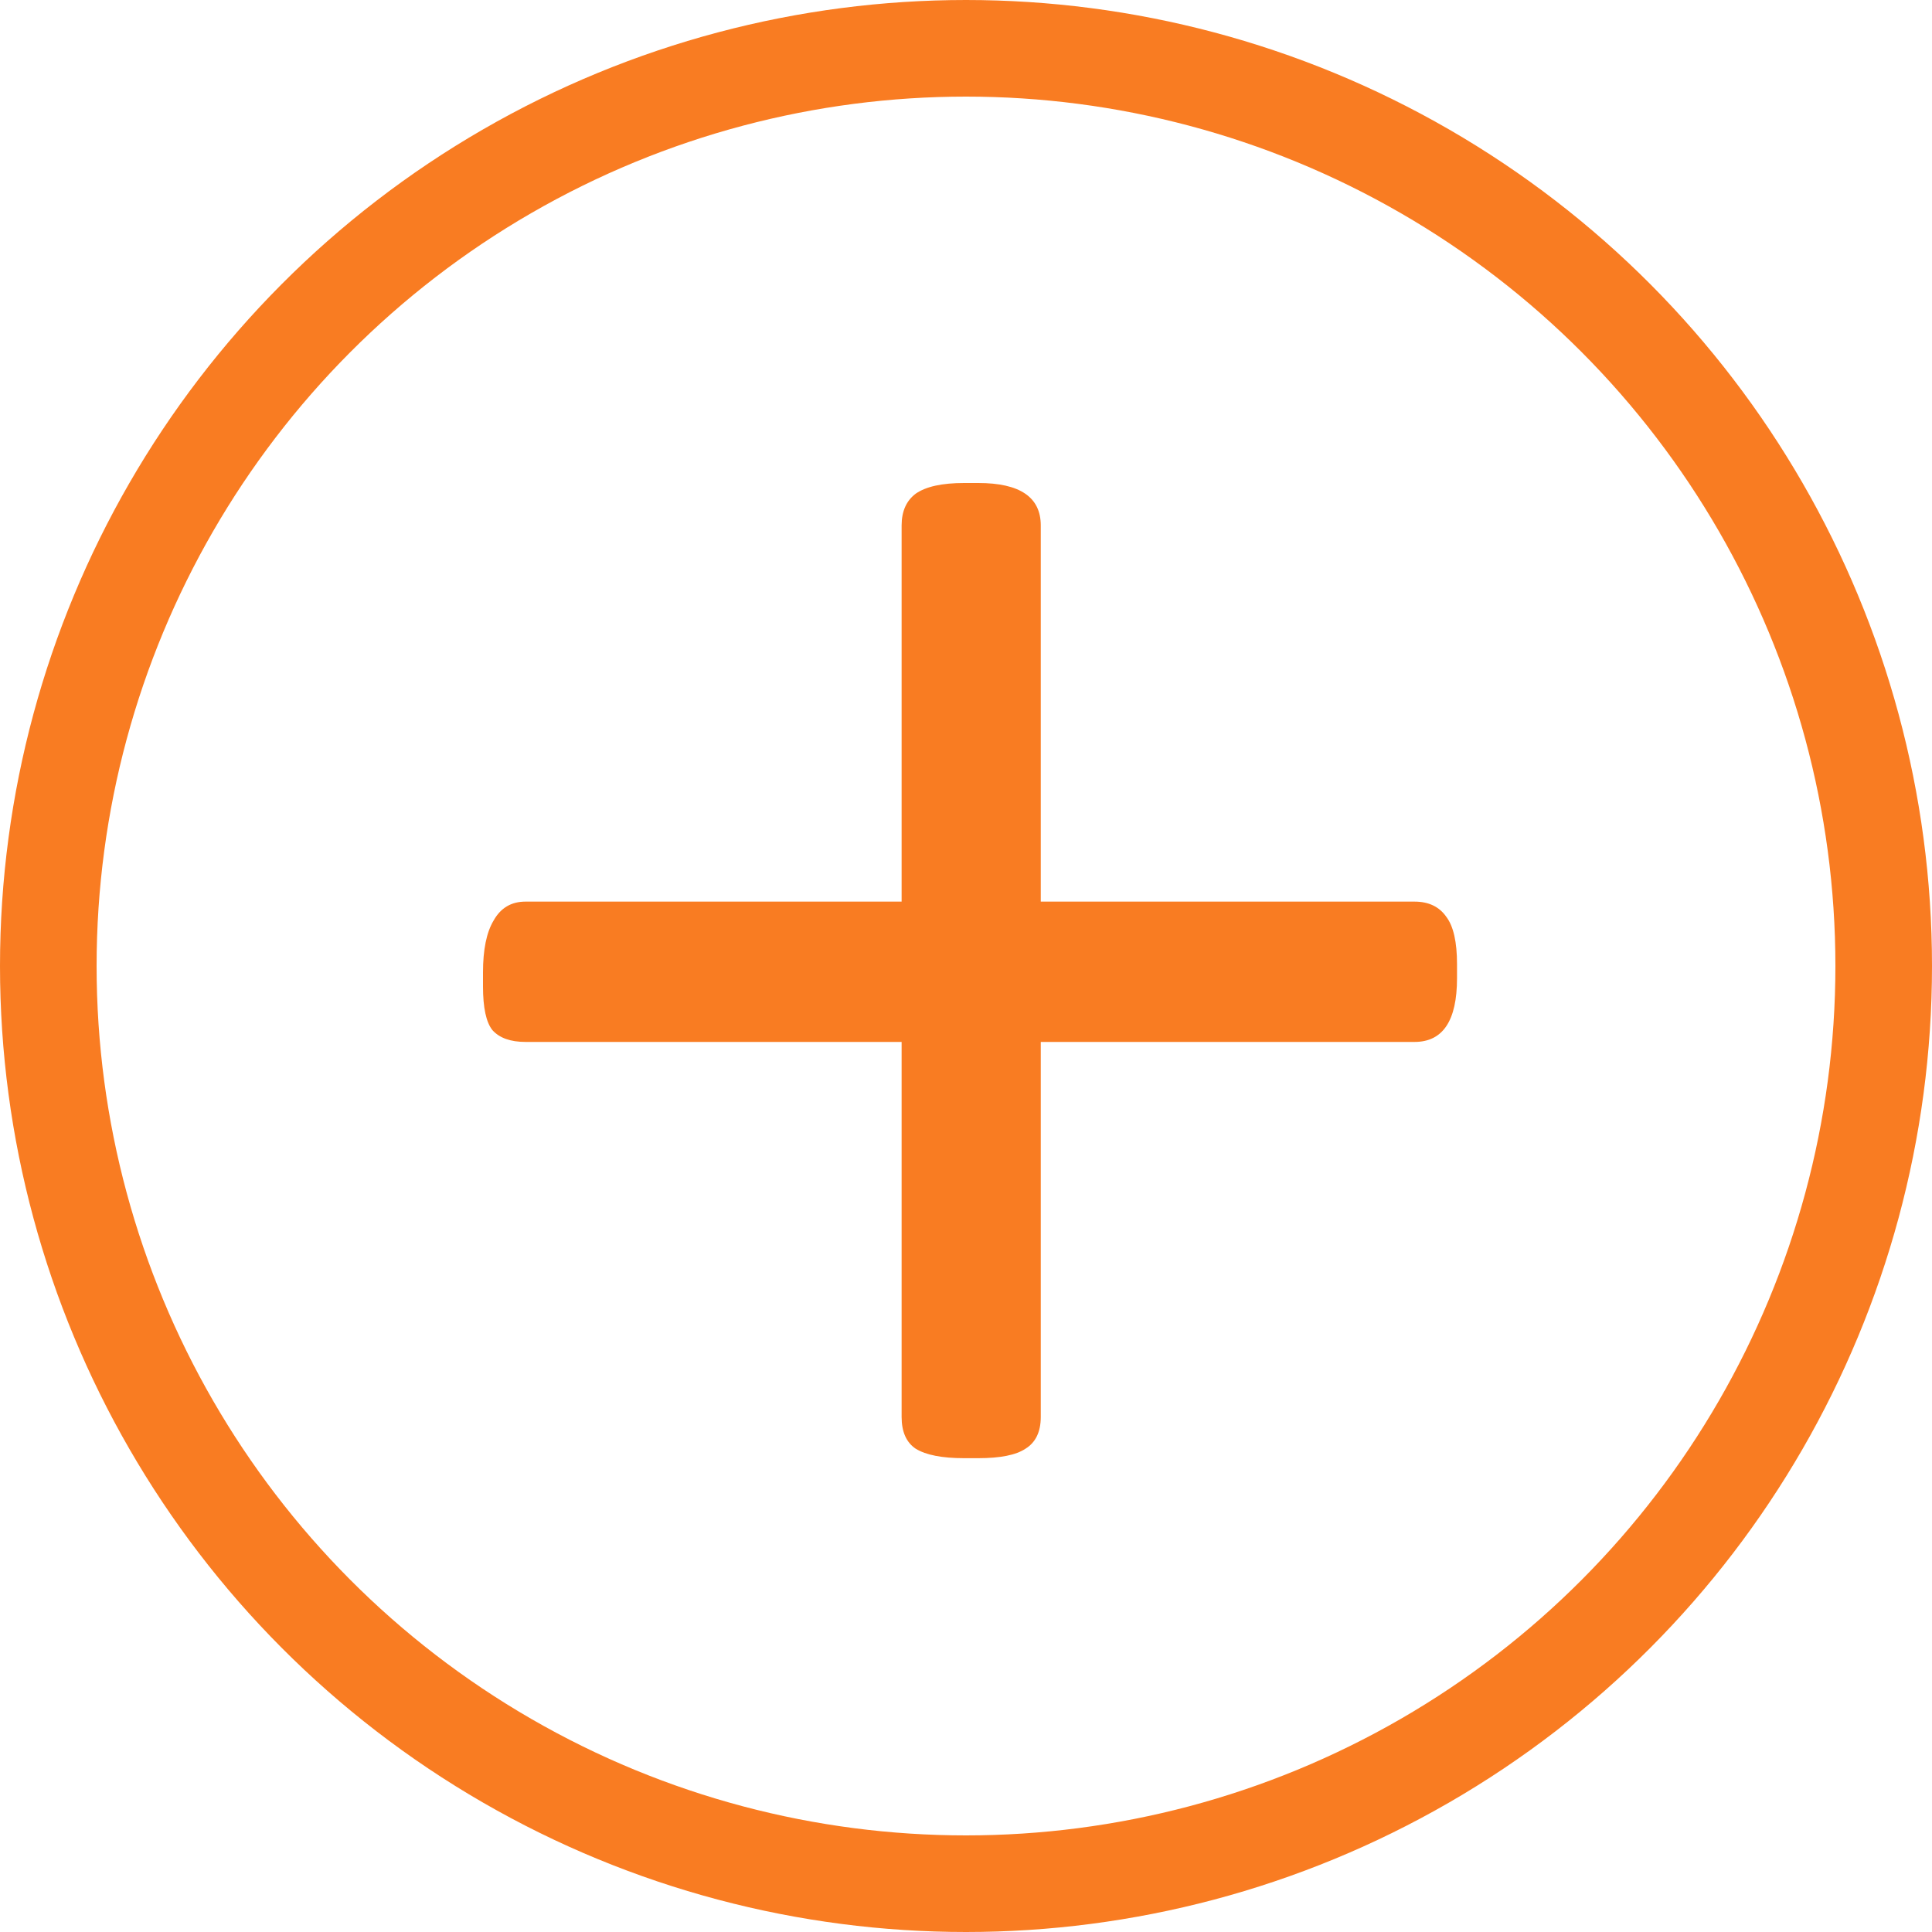 <svg width="40" height="40" viewBox="0 0 40 40" fill="none" xmlns="http://www.w3.org/2000/svg">
<circle cx="20" cy="20" r="19" stroke="#F97C22" stroke-width="2"/>
<path d="M19.961 30.19C19.505 30.19 19.172 30.125 18.96 29.995C18.765 29.865 18.667 29.645 18.667 29.336V21.572H10.879C10.57 21.572 10.342 21.491 10.195 21.328C10.065 21.165 10 20.864 10 20.425V20.132C10 19.66 10.073 19.302 10.22 19.058C10.366 18.797 10.586 18.667 10.879 18.667H18.667V10.879C18.667 10.586 18.765 10.366 18.96 10.22C19.172 10.073 19.505 10 19.961 10H20.254C21.116 10 21.548 10.293 21.548 10.879V18.667H29.287C29.58 18.667 29.8 18.773 29.946 18.984C30.093 19.18 30.166 19.505 30.166 19.961V20.254C30.166 21.133 29.873 21.572 29.287 21.572H21.548V29.336C21.548 29.645 21.442 29.865 21.23 29.995C21.035 30.125 20.71 30.19 20.254 30.19H19.961Z" fill="#F97C22"/>
</svg>
